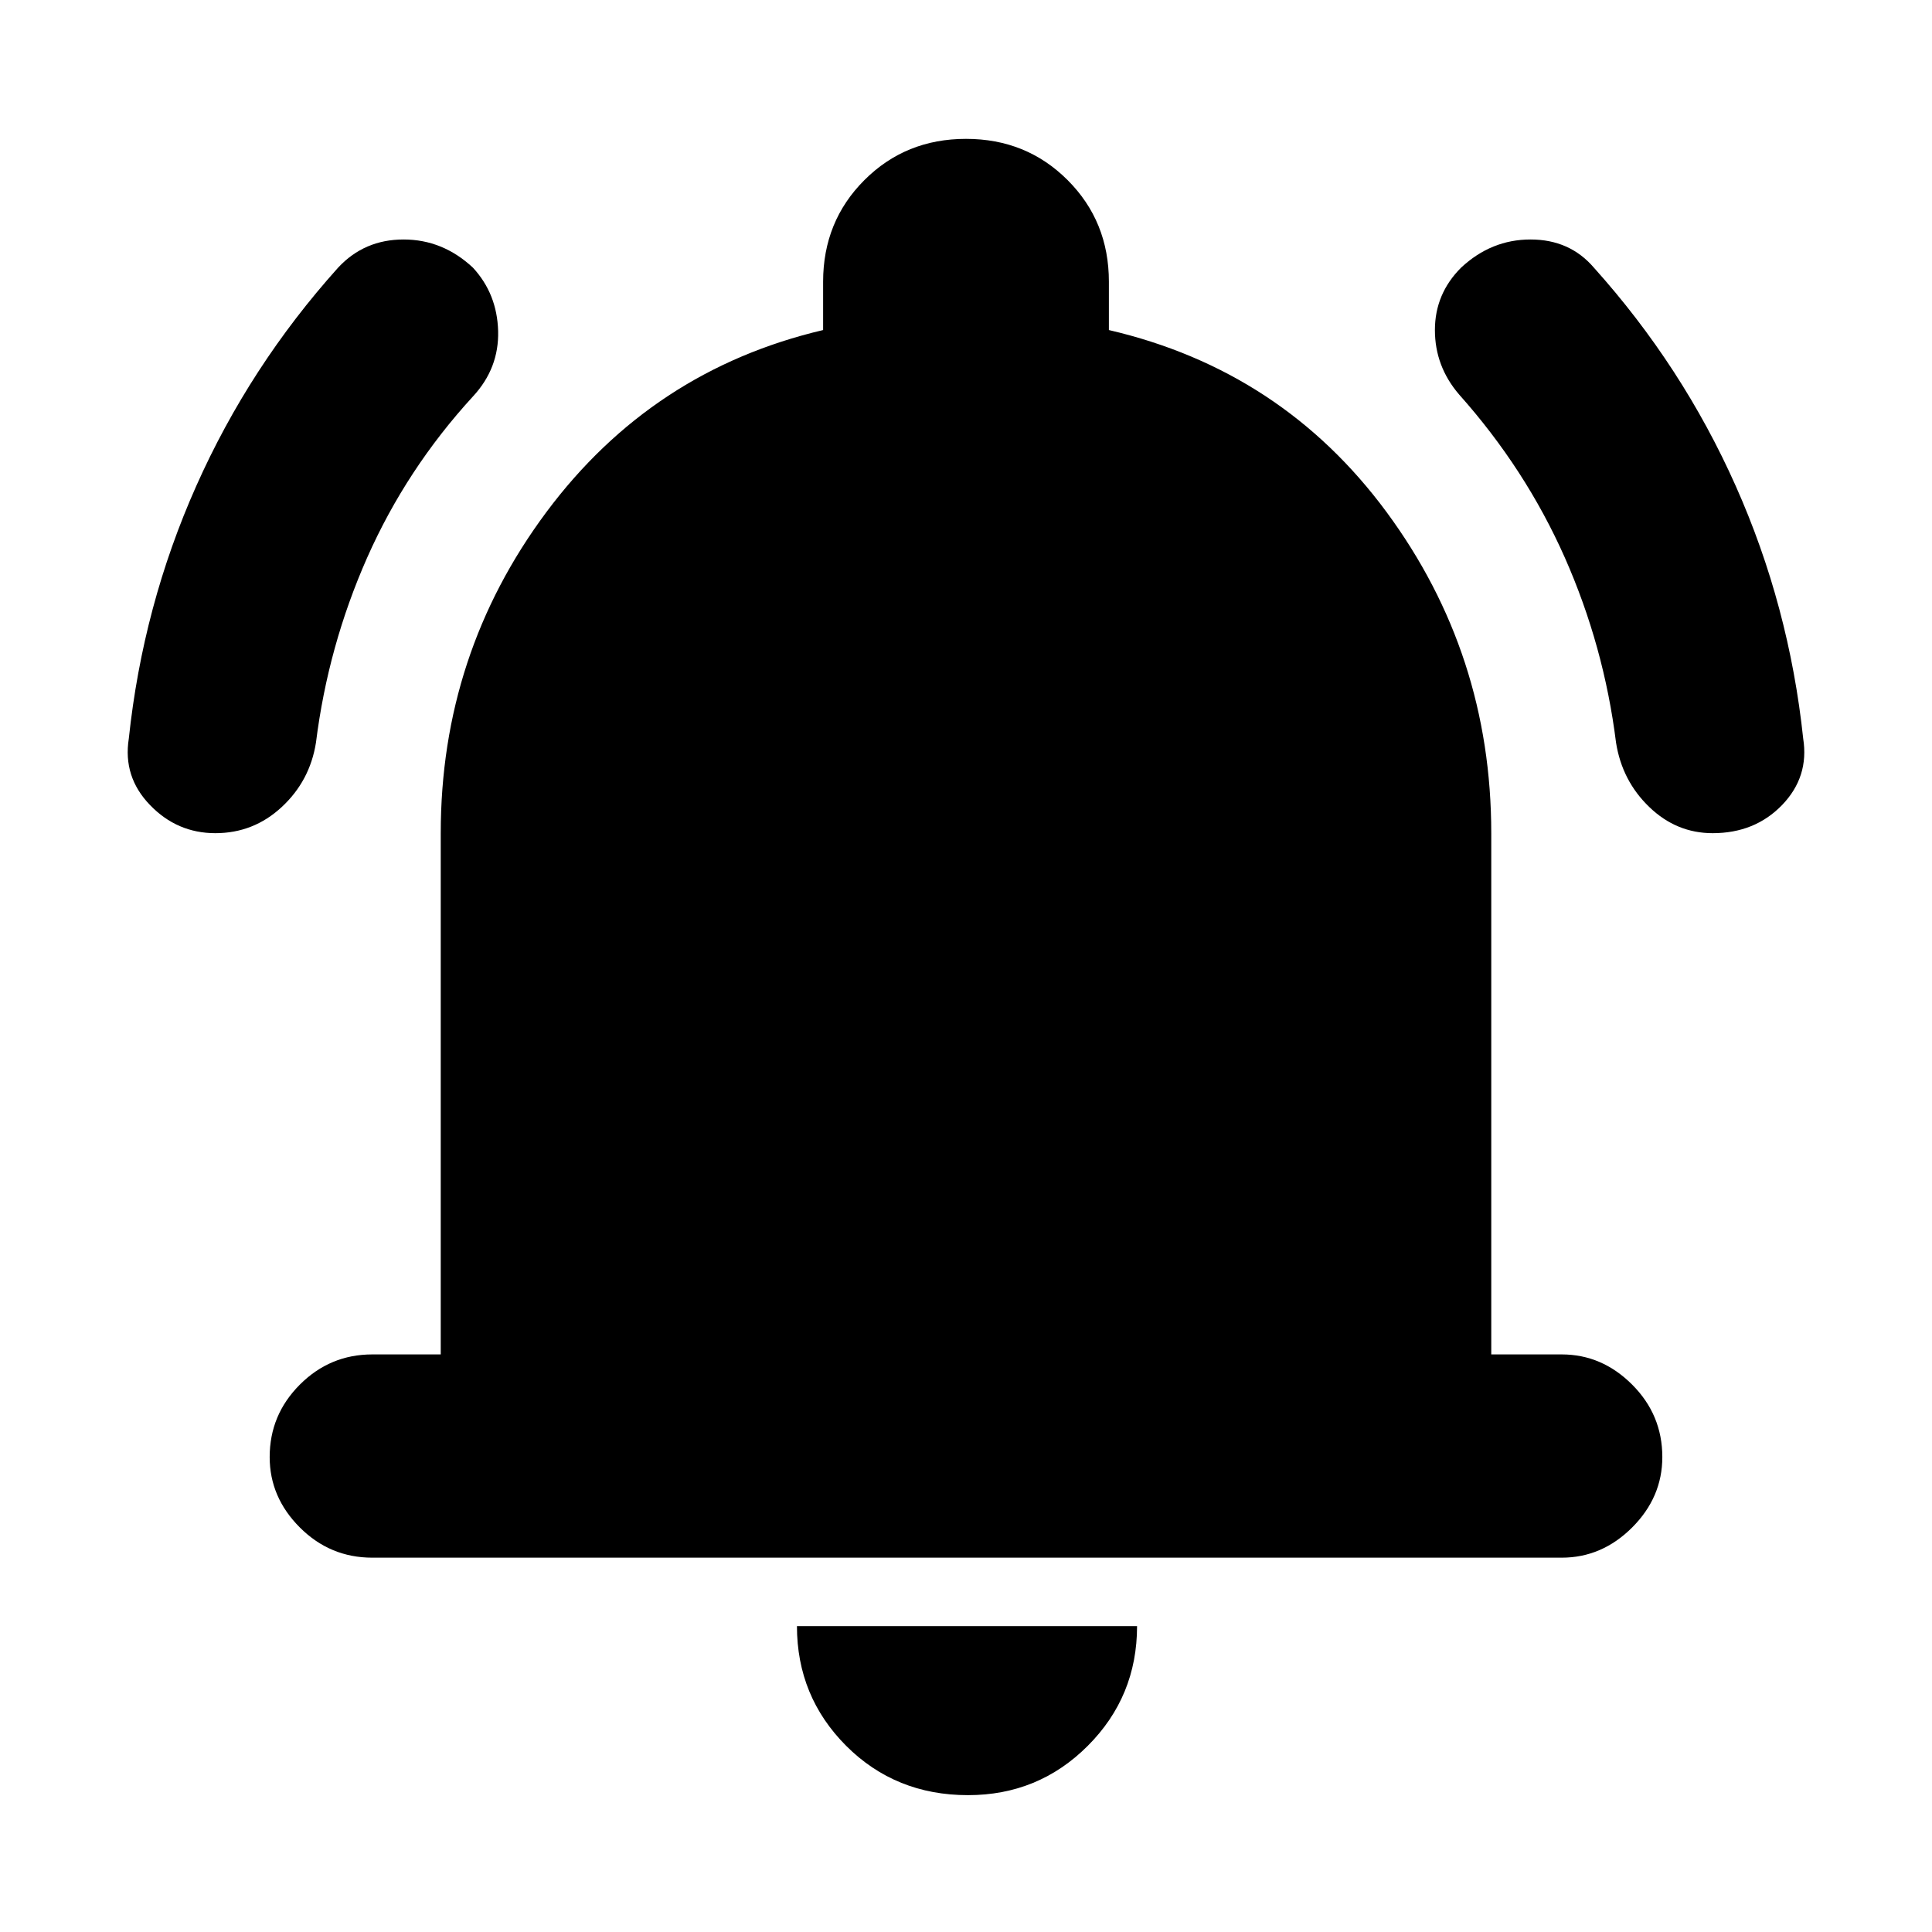 <svg xmlns="http://www.w3.org/2000/svg" height="24" width="24"><path d="M2.675 10.35Q2.2 10.35 1.863 10Q1.525 9.65 1.6 9.175Q1.775 7.525 2.438 6.037Q3.1 4.55 4.2 3.325Q4.525 2.975 5.013 2.975Q5.5 2.975 5.875 3.325Q6.175 3.65 6.188 4.112Q6.2 4.575 5.875 4.925Q5.05 5.825 4.562 6.925Q4.075 8.025 3.925 9.225Q3.85 9.7 3.5 10.025Q3.15 10.35 2.675 10.35ZM21.275 10.35Q20.825 10.35 20.488 10.025Q20.15 9.7 20.075 9.225Q19.925 8.025 19.438 6.925Q18.95 5.825 18.125 4.9Q17.825 4.55 17.825 4.1Q17.825 3.65 18.15 3.325Q18.525 2.975 19.013 2.975Q19.5 2.975 19.8 3.325Q20.9 4.55 21.562 6.037Q22.225 7.525 22.4 9.175Q22.475 9.65 22.138 10Q21.8 10.35 21.275 10.35ZM4.625 19.35Q4.1 19.35 3.725 18.975Q3.35 18.6 3.35 18.1Q3.35 17.575 3.725 17.2Q4.1 16.825 4.625 16.825H5.475V10.35Q5.475 8.125 6.787 6.362Q8.1 4.6 10.225 4.1V3.5Q10.225 2.75 10.738 2.237Q11.25 1.725 12 1.725Q12.75 1.725 13.262 2.237Q13.775 2.75 13.775 3.5V4.1Q15.925 4.6 17.225 6.362Q18.525 8.125 18.525 10.35V16.825H19.4Q19.9 16.825 20.275 17.2Q20.65 17.575 20.65 18.1Q20.65 18.6 20.275 18.975Q19.9 19.35 19.4 19.35ZM12.025 22.3Q11.125 22.3 10.512 21.688Q9.9 21.075 9.9 20.2H14.125Q14.125 21.075 13.512 21.688Q12.9 22.3 12.025 22.3Z"/></svg>
